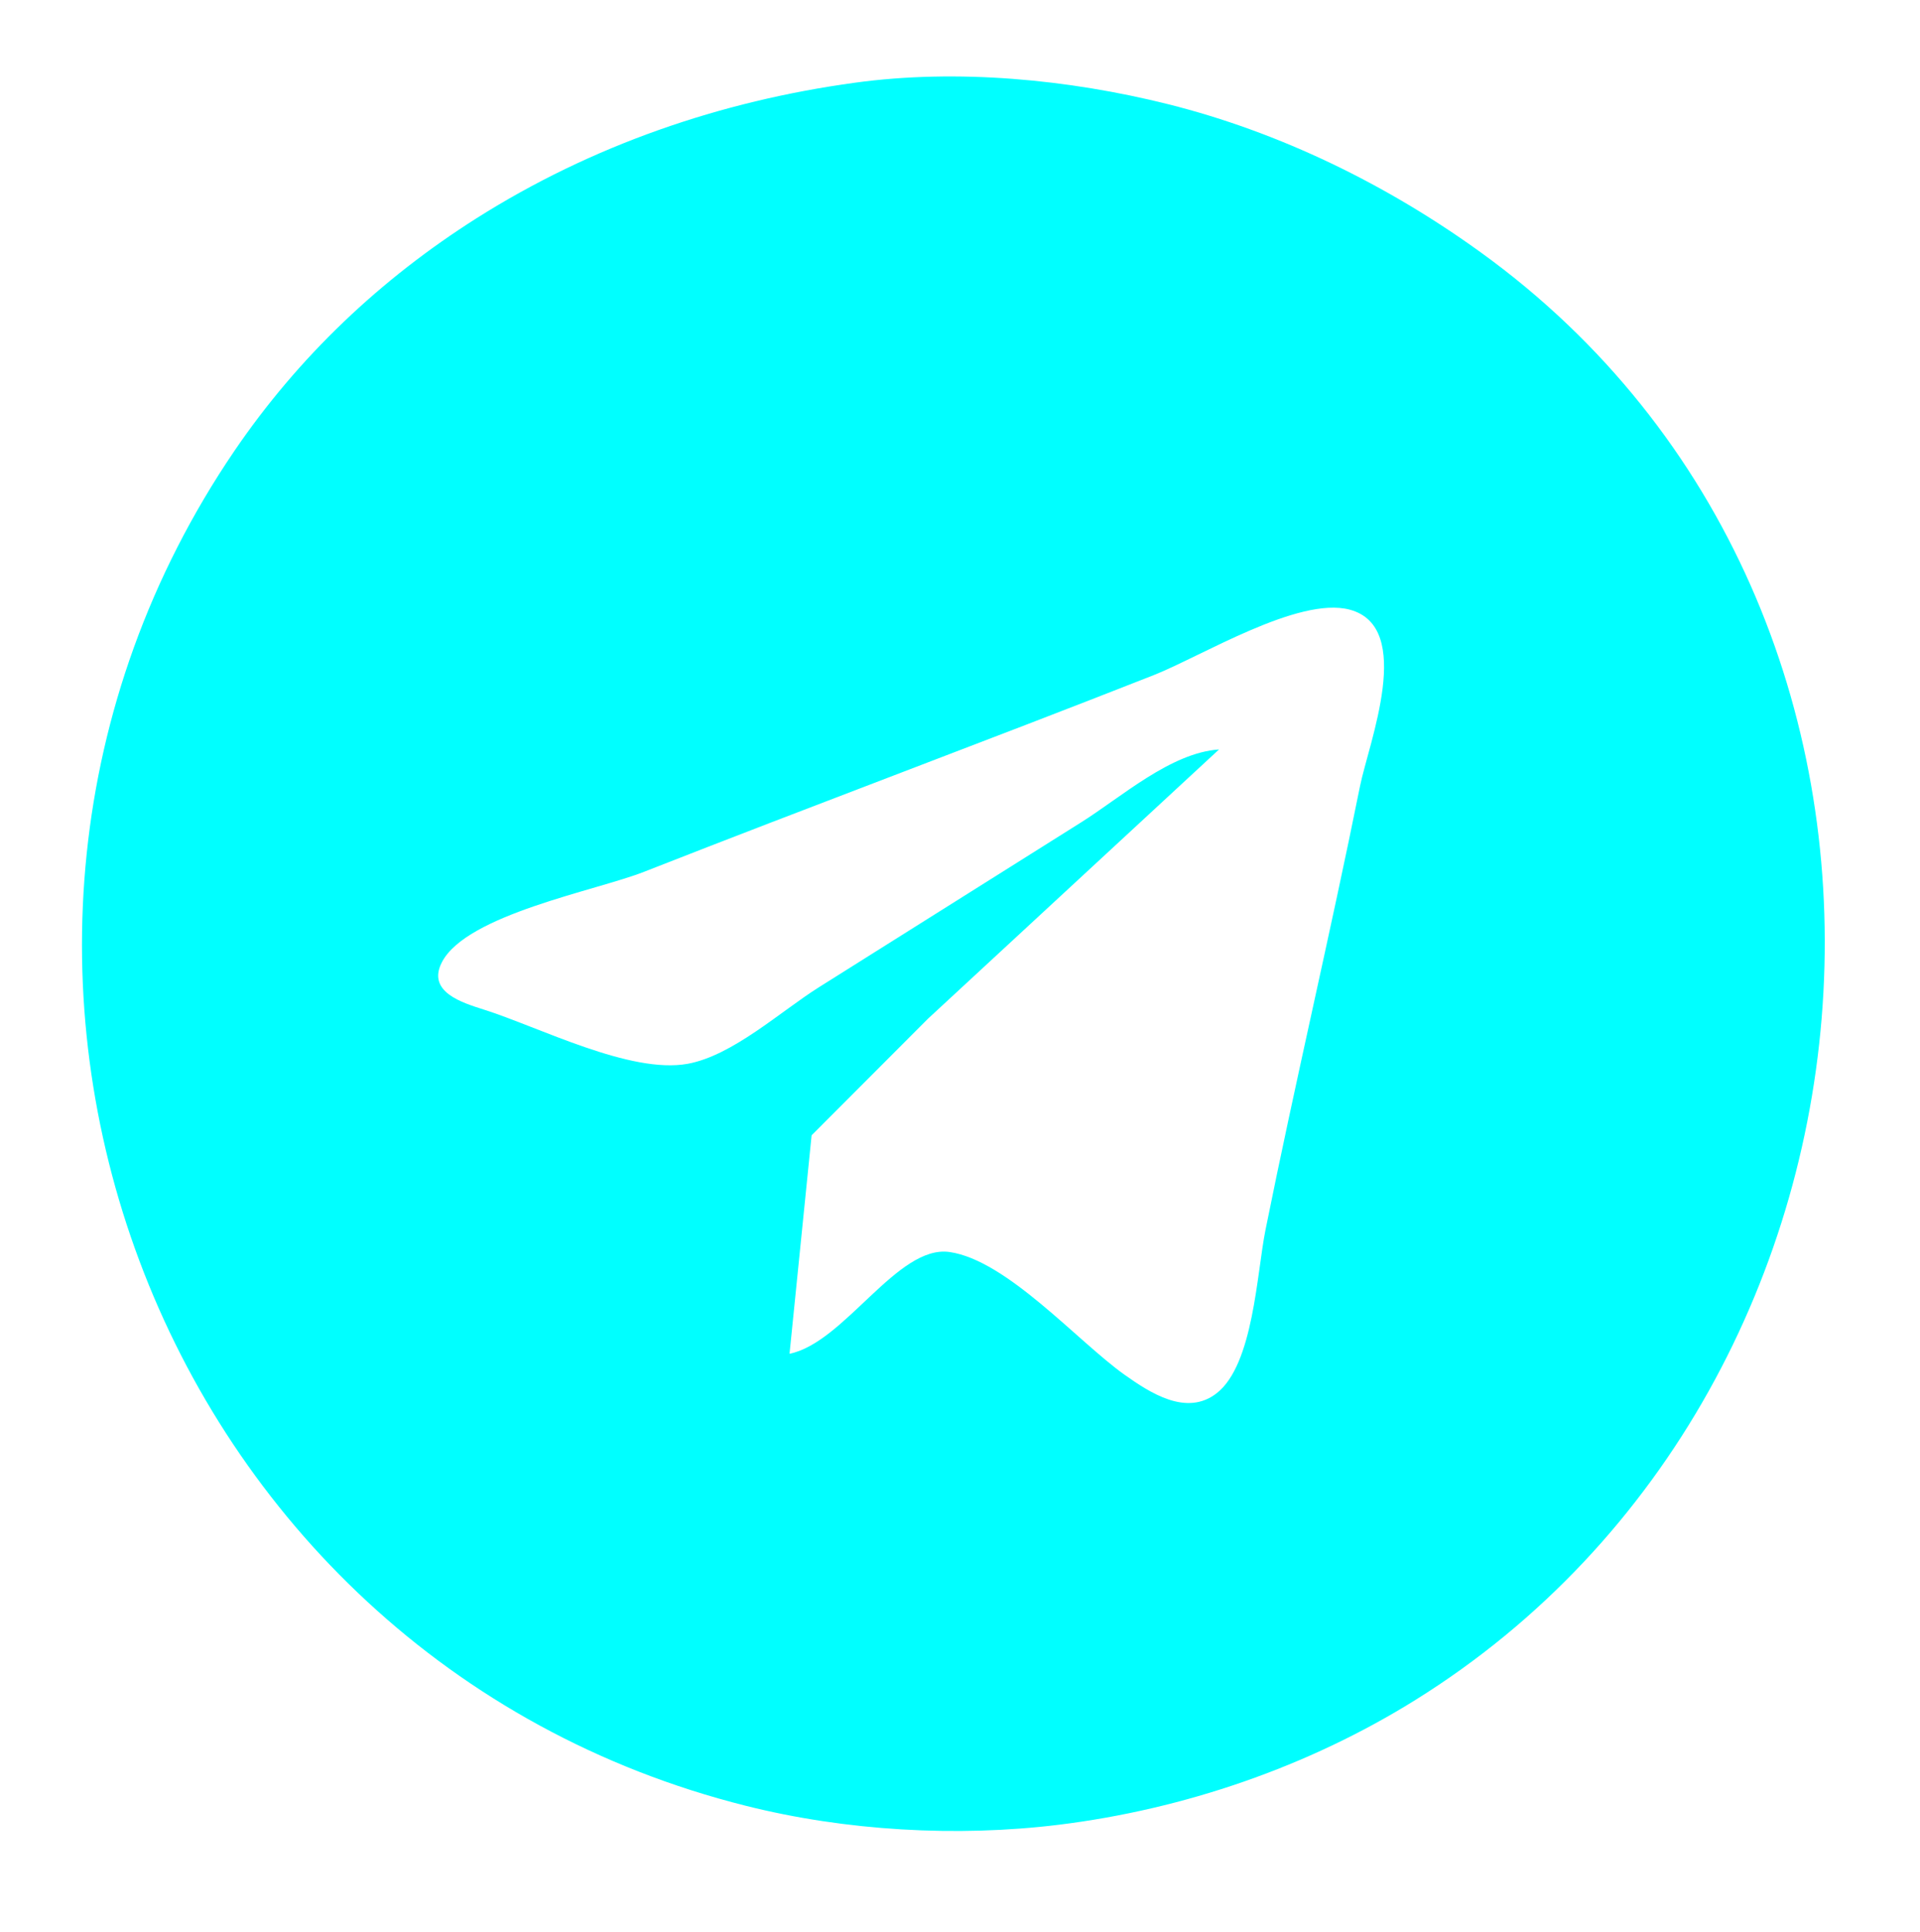 <?xml version="1.0" encoding="UTF-8" standalone="no"?>
<!-- Created with Inkscape (http://www.inkscape.org/) -->

<svg
   width="21.735mm"
   height="21.862mm"
   viewBox="0 0 21.735 21.862"
   version="1.1"
   id="svg1312"
   inkscape:version="1.1.1 (3bf5ae0d25, 2021-09-20, custom)"
   sodipodi:docname="tg.svg"
   xmlns:inkscape="http://www.inkscape.org/namespaces/inkscape"
   xmlns:sodipodi="http://sodipodi.sourceforge.net/DTD/sodipodi-0.dtd"
   xmlns="http://www.w3.org/2000/svg"
   xmlns:svg="http://www.w3.org/2000/svg">
  <sodipodi:namedview
     id="namedview1314"
     pagecolor="#505050"
     bordercolor="#eeeeee"
     borderopacity="1"
     inkscape:pageshadow="0"
     inkscape:pageopacity="0"
     inkscape:pagecheckerboard="0"
     inkscape:document-units="mm"
     showgrid="false"
     lock-margins="true"
     fit-margin-top="1"
     fit-margin-left="1"
     fit-margin-right="1"
     fit-margin-bottom="1"
     inkscape:zoom="0.45522587"
     inkscape:cx="-126.31092"
     inkscape:cy="-109.83559"
     inkscape:window-width="1364"
     inkscape:window-height="751"
     inkscape:window-x="0"
     inkscape:window-y="15"
     inkscape:window-maximized="1"
     inkscape:current-layer="g22442" />
  <defs
     id="defs1309" />
  <g
     inkscape:label="Слой 1"
     inkscape:groupmode="layer"
     id="layer1"
     transform="translate(-37.409,-177.482)">
    <g
       id="g22442"
       transform="matrix(1.173,0,0,1.173,-221.157,-307.502)">
      <path
         style="fill:#00ffff;stroke:none;stroke-width:0.07"
         d="m 228.683,414.254 c -1.298,0.177 -2.543,0.606 -3.653,1.308 -0.925,0.586 -1.718,1.336 -2.336,2.244 -3.299,4.85 -0.791,11.635 4.935,13.073 0.962,0.242 2.035,0.304 3.02,0.183 1.209,-0.149 2.408,-0.56 3.442,-1.204 4.882,-3.04 5.408,-10.514 0.632,-13.966 -0.903,-0.653 -1.937,-1.16 -3.02,-1.431 -0.961,-0.24 -2.034,-0.342 -3.02,-0.207 m -0.632,12.263 0.213,-2.107 1.122,-1.124 2.81,-2.599 c -0.468,0.032 -0.945,0.462 -1.335,0.706 l -2.529,1.59 c -0.368,0.232 -0.831,0.658 -1.264,0.737 -0.556,0.101 -1.435,-0.355 -1.967,-0.523 -0.204,-0.065 -0.554,-0.169 -0.405,-0.457 0.238,-0.461 1.487,-0.69 1.95,-0.872 1.635,-0.642 3.282,-1.254 4.917,-1.897 0.46,-0.181 1.398,-0.763 1.893,-0.633 0.632,0.167 0.184,1.29 0.101,1.701 -0.288,1.431 -0.625,2.853 -0.913,4.285 -0.084,0.418 -0.116,1.295 -0.469,1.573 -0.292,0.23 -0.646,-0.003 -0.894,-0.179 -0.448,-0.319 -1.133,-1.103 -1.686,-1.182 -0.503,-0.072 -1.013,0.875 -1.545,0.982 z"
         id="path1320-2" />
    </g>
  </g>
</svg>
